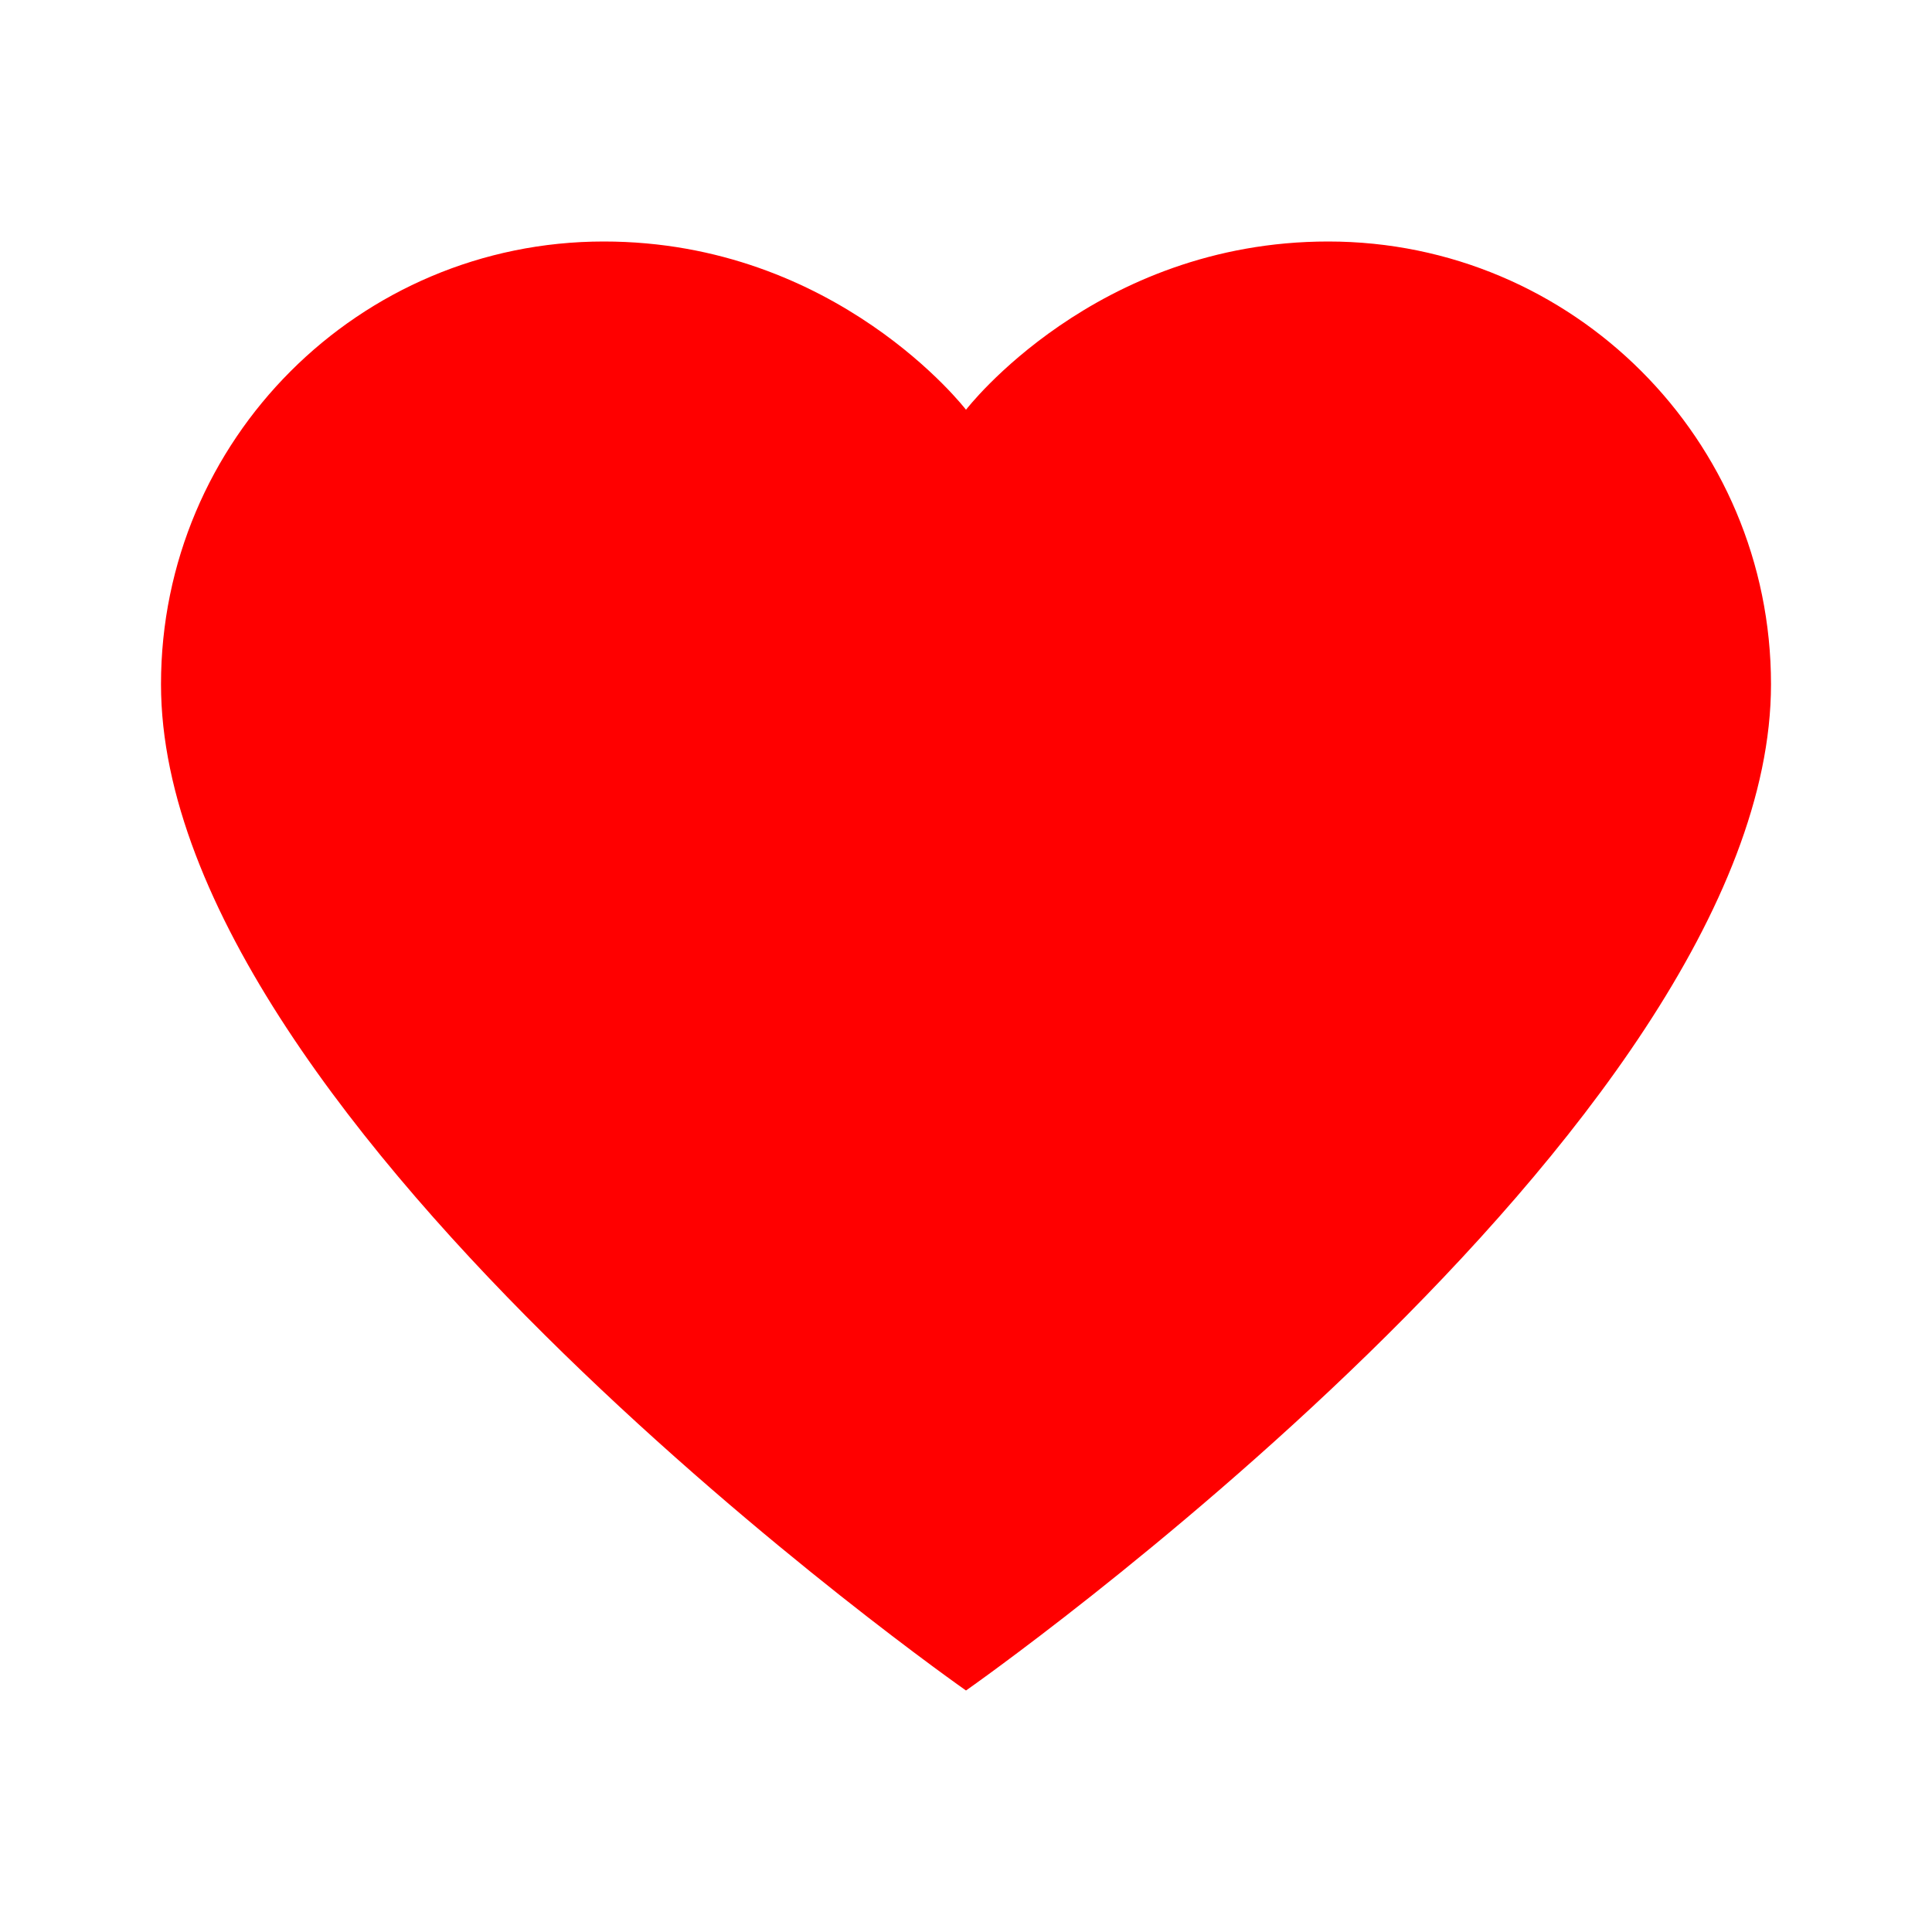 <svg xmlns="http://www.w3.org/2000/svg" viewBox="0 0 24 24">
  <path d="M16.5,3C13.605,3,12,5.09,12,5.09S10.395,3,7.5,3C4.462,3,2,5.462,2,8.5C2,14,12,21,12,21s10-7,10-12.5 C22,5.462,19.538,3,16.5,3z" fill="#FF0000" />
</svg>